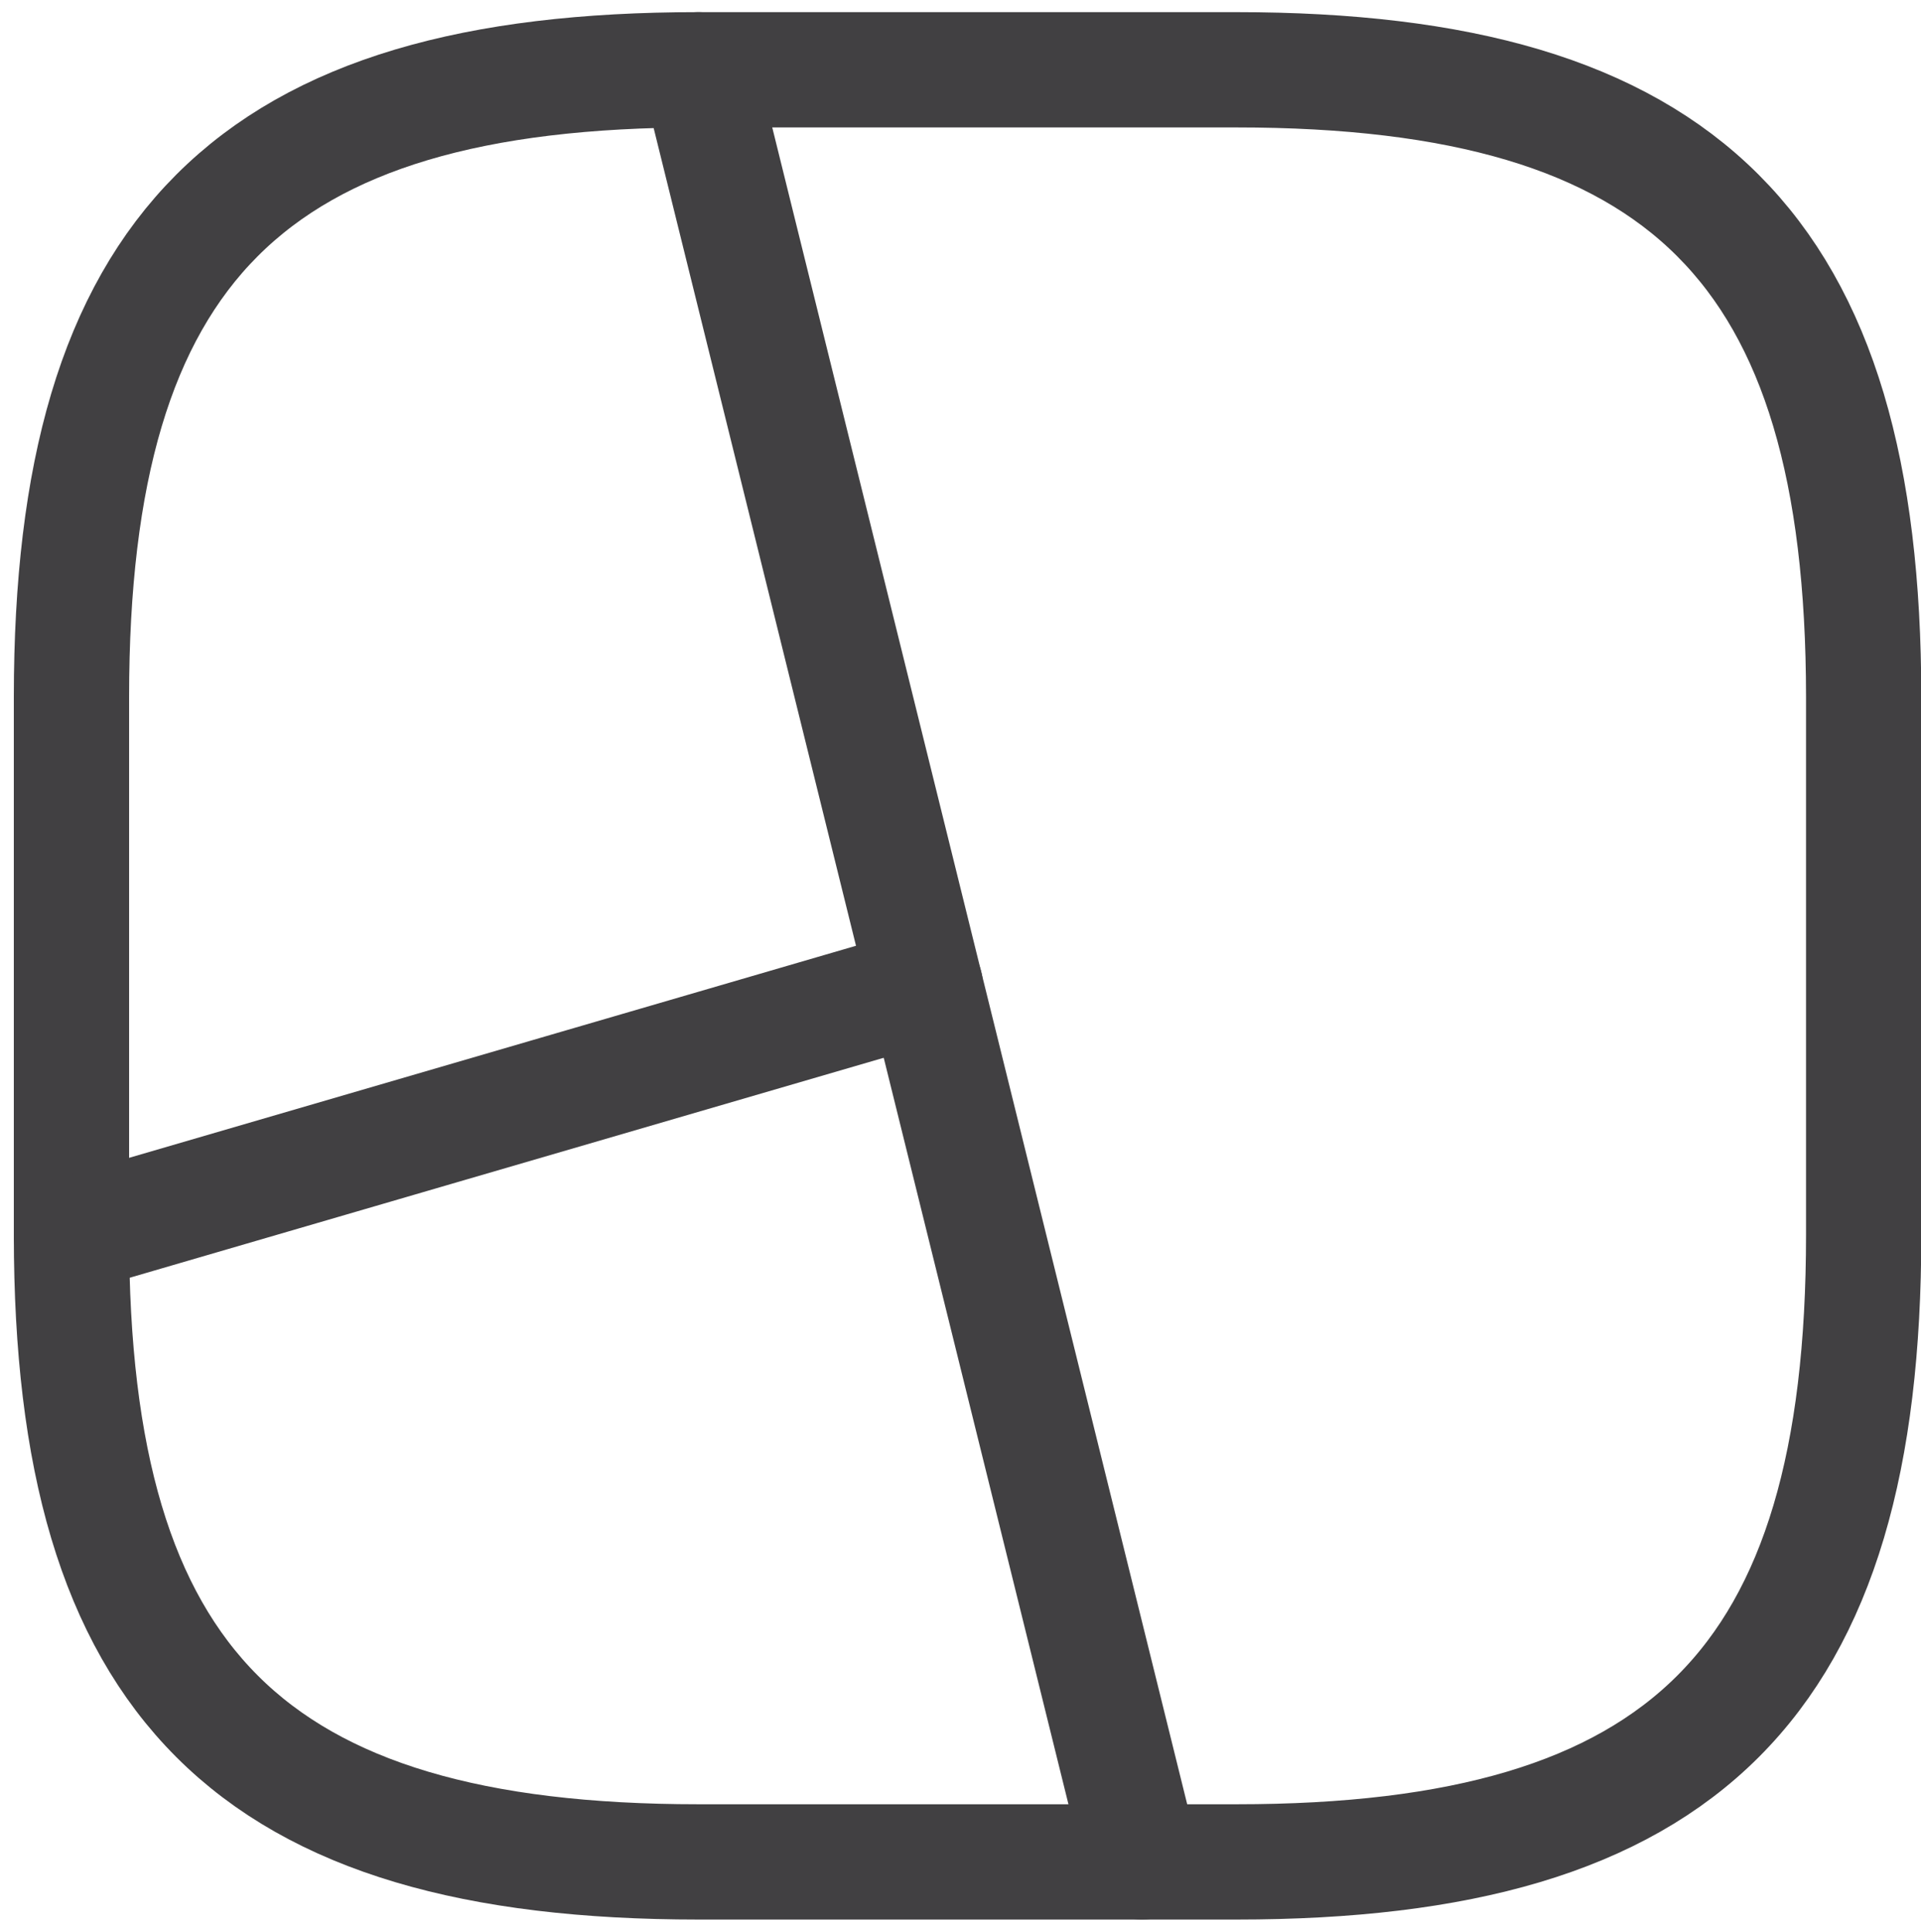 <svg xmlns="http://www.w3.org/2000/svg" width="24.998" height="25.135" viewBox="0 0 24.998 25.135">
  <g id="Group_2945" data-name="Group 2945" transform="translate(-1232.402 -3172.584)">
    <path id="Vector" d="M8.161,23.318h7c5.83,0,8.161-2.332,8.161-8.161v-7C23.318,2.332,20.986,0,15.157,0h-7C2.332,0,0,2.332,0,8.161v7C0,20.986,2.332,23.318,8.161,23.318Z" transform="translate(1233.332 3173.492)" fill="none" stroke="#414042" stroke-linecap="round" stroke-linejoin="round" stroke-width="1.5"/>
    <path id="Vector-2" data-name="Vector" d="M0,0,5.771,23.318" transform="translate(1241.493 3173.492)" fill="none" stroke="#414042" stroke-linecap="round" stroke-linejoin="round" stroke-width="1.5"/>
    <path id="Vector-3" data-name="Vector" d="M11.111,0,0,3.241" transform="translate(1233.332 3185.408)" fill="none" stroke="#414042" stroke-linecap="round" stroke-linejoin="round" stroke-width="1.5"/>
  </g>
</svg>
